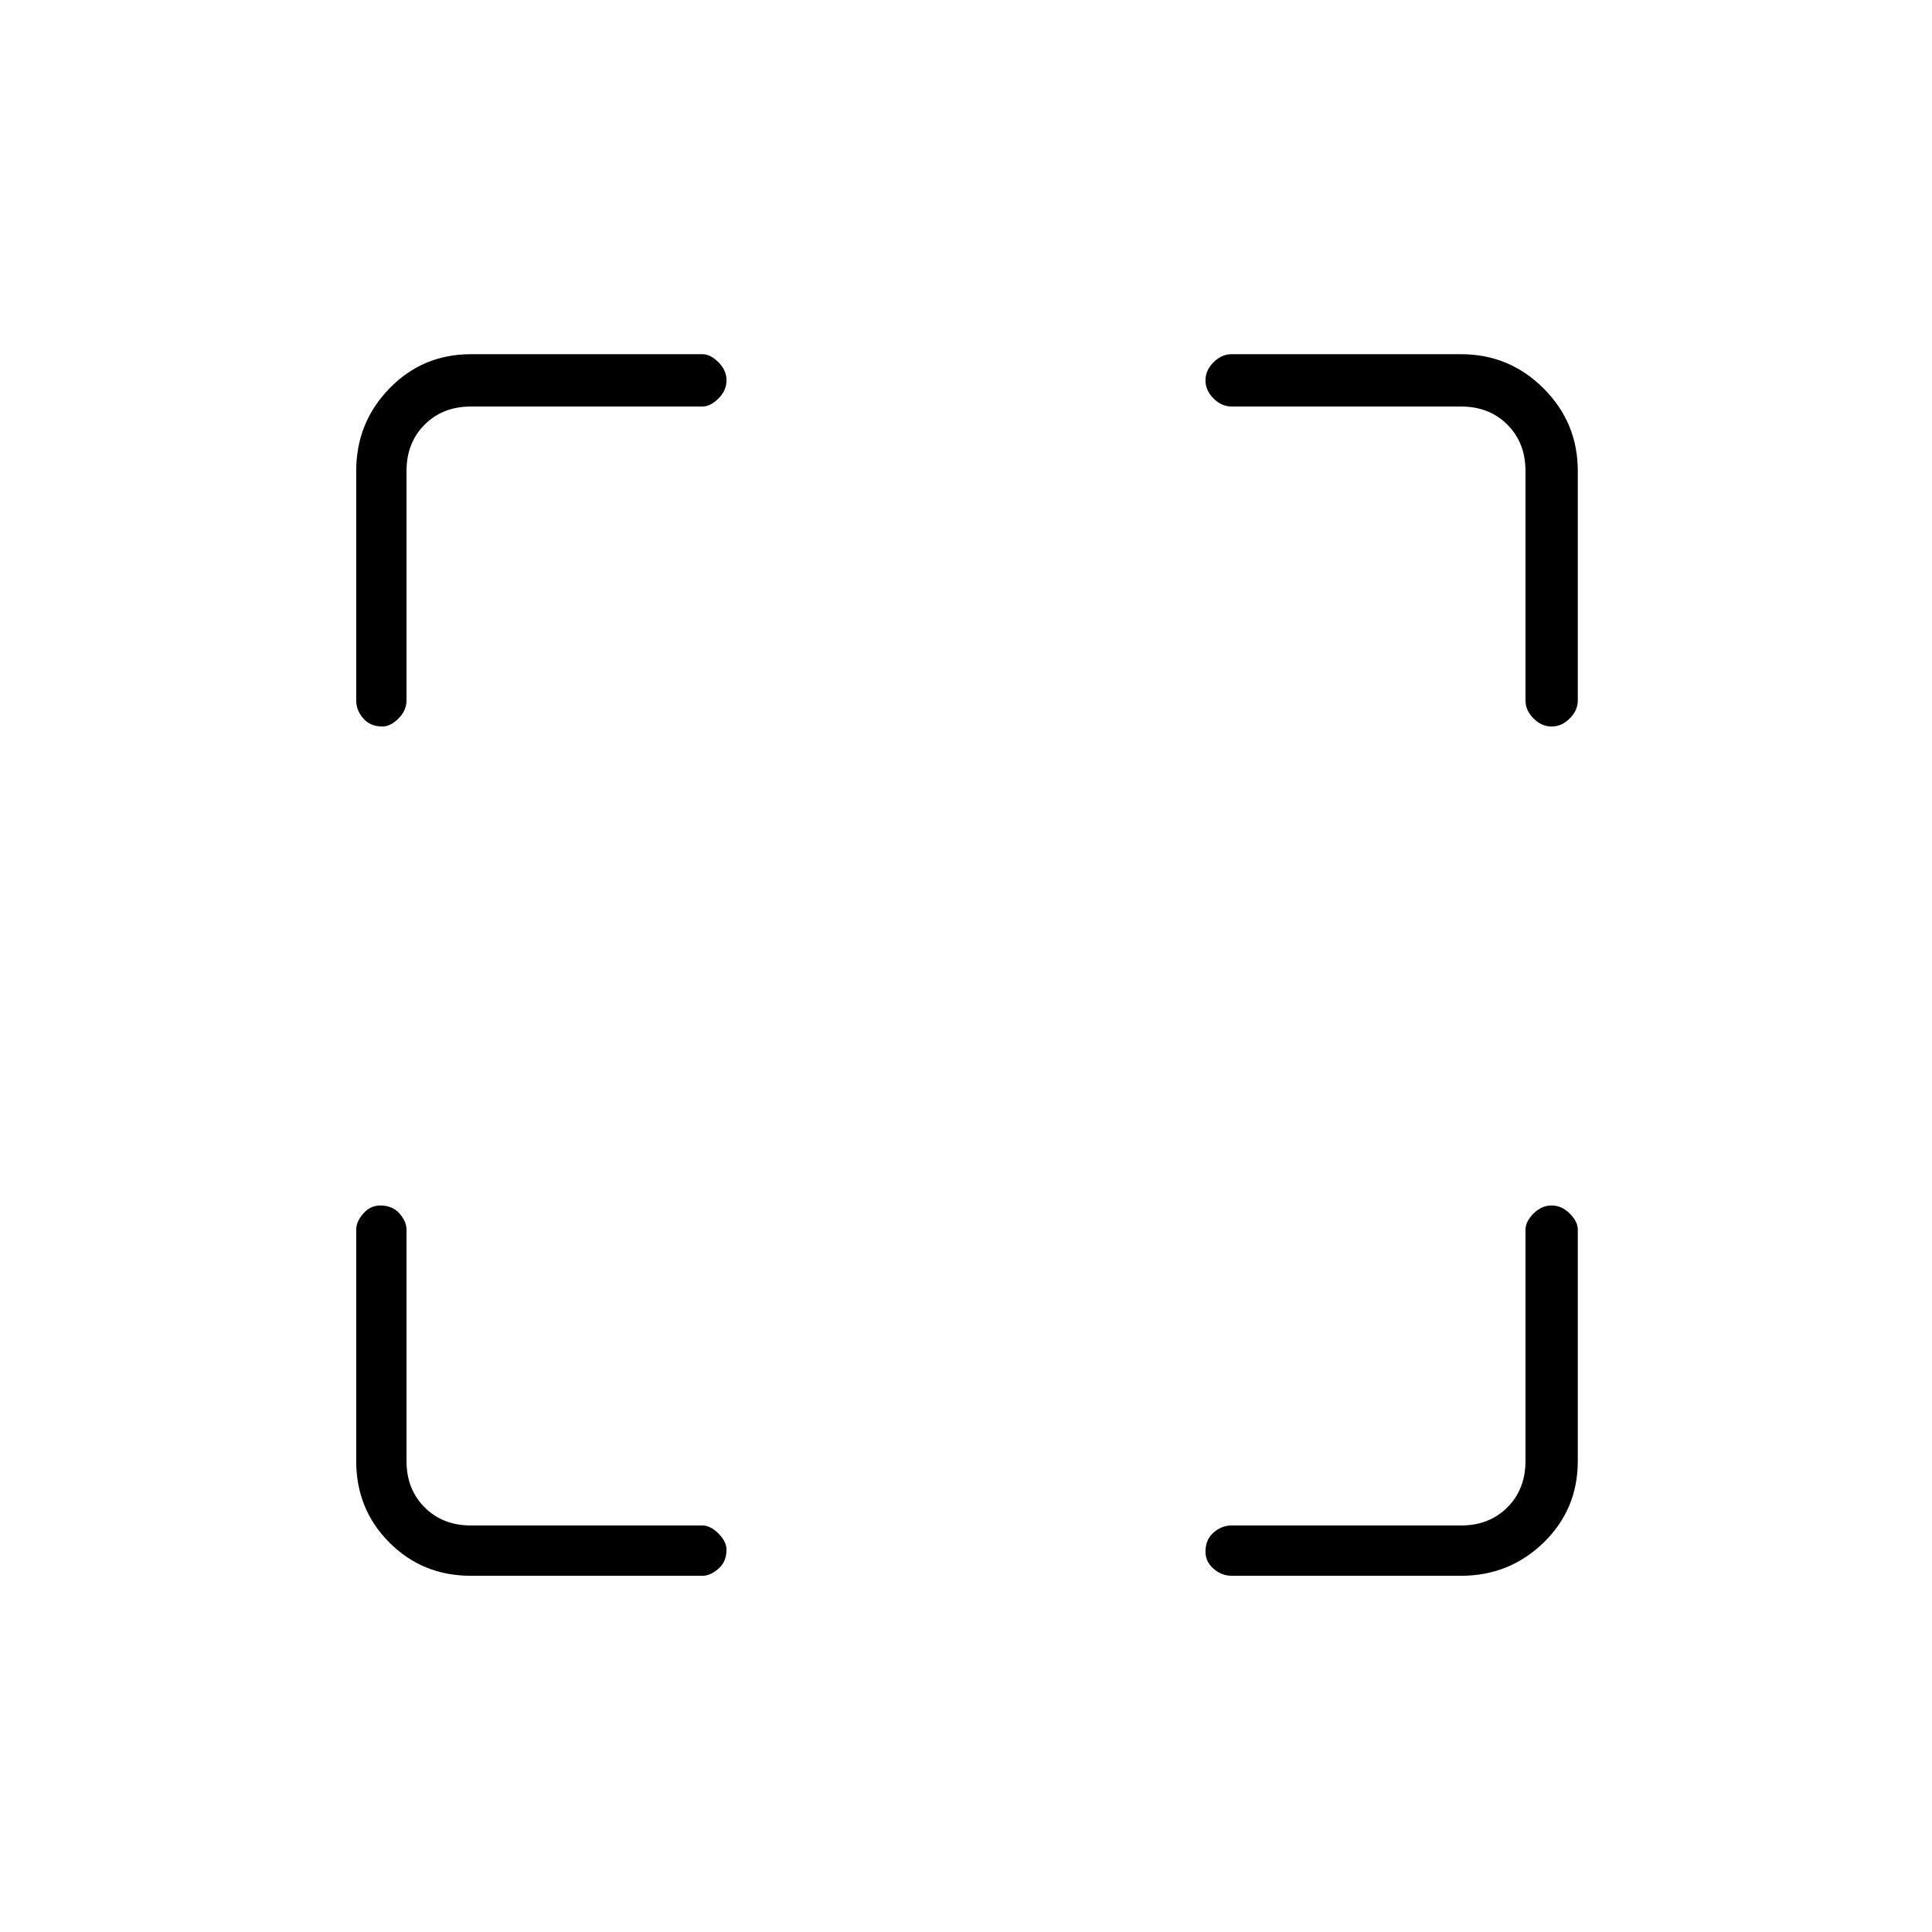 <svg xmlns="http://www.w3.org/2000/svg" height="24" width="24"><path d="M4.75 9.025Q4.6 9.025 4.513 8.925Q4.425 8.825 4.425 8.7V5.85Q4.425 5.25 4.838 4.825Q5.25 4.4 5.85 4.4H8.725Q8.825 4.4 8.925 4.5Q9.025 4.6 9.025 4.725Q9.025 4.85 8.925 4.95Q8.825 5.05 8.725 5.05H5.85Q5.5 5.05 5.275 5.275Q5.05 5.5 5.05 5.85V8.7Q5.05 8.825 4.95 8.925Q4.85 9.025 4.75 9.025ZM5.85 19.575Q5.25 19.575 4.838 19.163Q4.425 18.75 4.425 18.15V15.275Q4.425 15.175 4.513 15.075Q4.6 14.975 4.725 14.975Q4.875 14.975 4.963 15.075Q5.05 15.175 5.05 15.275V18.15Q5.05 18.5 5.275 18.725Q5.5 18.95 5.85 18.95H8.725Q8.825 18.95 8.925 19.05Q9.025 19.15 9.025 19.25Q9.025 19.4 8.925 19.487Q8.825 19.575 8.725 19.575ZM15.3 19.575Q15.175 19.575 15.075 19.487Q14.975 19.4 14.975 19.275Q14.975 19.125 15.075 19.038Q15.175 18.95 15.3 18.95H18.15Q18.5 18.95 18.725 18.725Q18.95 18.5 18.95 18.15V15.275Q18.95 15.175 19.05 15.075Q19.15 14.975 19.275 14.975Q19.4 14.975 19.5 15.075Q19.6 15.175 19.6 15.275V18.15Q19.6 18.75 19.175 19.163Q18.75 19.575 18.15 19.575ZM19.275 9.025Q19.15 9.025 19.05 8.925Q18.95 8.825 18.95 8.7V5.85Q18.95 5.5 18.725 5.275Q18.5 5.05 18.15 5.05H15.3Q15.175 5.05 15.075 4.95Q14.975 4.85 14.975 4.725Q14.975 4.6 15.075 4.5Q15.175 4.4 15.3 4.4H18.15Q18.75 4.4 19.175 4.825Q19.6 5.25 19.6 5.85V8.7Q19.6 8.825 19.5 8.925Q19.4 9.025 19.275 9.025Z"/></svg>